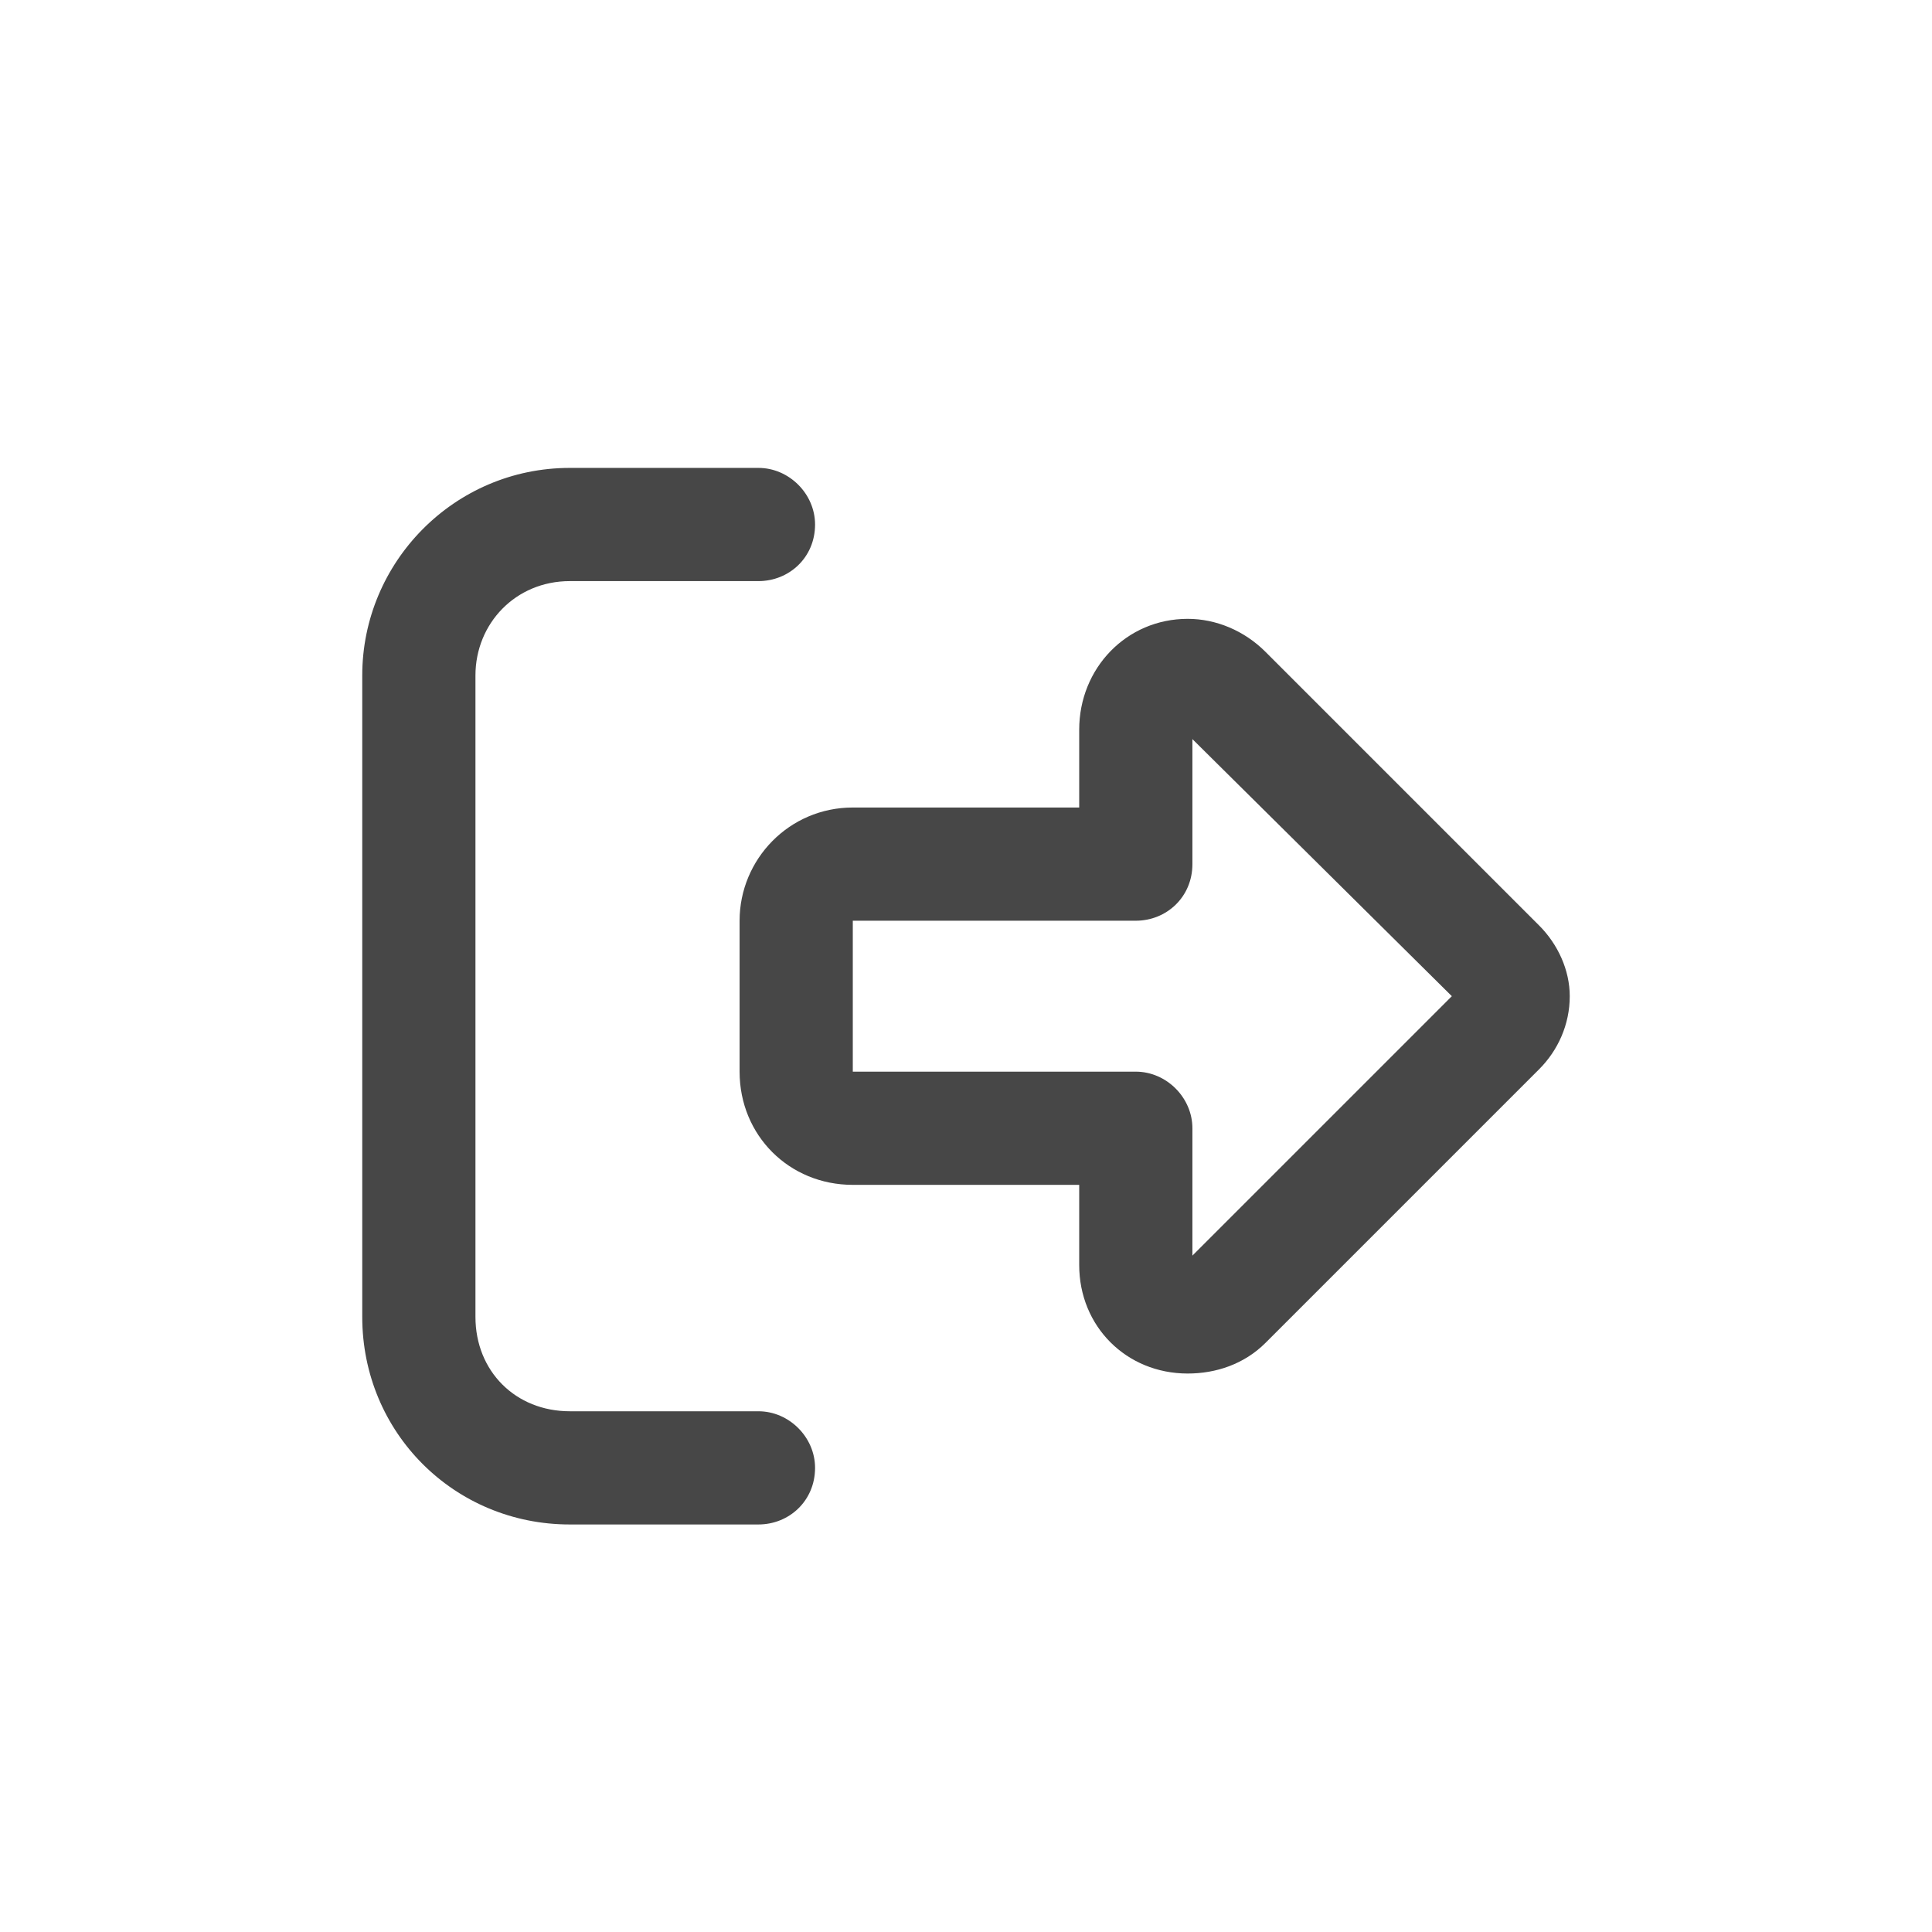 <svg width="32" height="32" viewBox="0 0 32 32" fill="none" xmlns="http://www.w3.org/2000/svg">
<g id="standalone / md / right-from-bracket-md / bold">
<path id="icon" d="M19.75 12.242V14.312C19.75 14.859 19.32 15.25 18.812 15.25H14.125V17.75H18.812C19.32 17.75 19.75 18.18 19.75 18.688V20.797L24.047 16.5L19.75 12.242ZM26 16.5C26 16.969 25.805 17.398 25.492 17.711L20.961 22.242C20.609 22.594 20.141 22.75 19.672 22.75C18.656 22.75 17.875 21.969 17.875 20.953V19.625H14.125C13.07 19.625 12.25 18.805 12.25 17.75V15.25C12.25 14.234 13.07 13.375 14.125 13.375H17.875V12.086C17.875 11.07 18.656 10.25 19.672 10.25C20.141 10.25 20.609 10.445 20.961 10.797L25.492 15.328C25.805 15.641 26 16.07 26 16.5ZM12.562 9.625H9.438C8.539 9.625 7.875 10.328 7.875 11.188V21.812C7.875 22.711 8.539 23.375 9.438 23.375H12.562C13.07 23.375 13.5 23.805 13.5 24.312C13.5 24.859 13.07 25.25 12.562 25.25H9.438C7.523 25.25 6 23.727 6 21.812V11.188C6 9.312 7.523 7.75 9.438 7.75H12.562C13.07 7.75 13.5 8.18 13.5 8.688C13.5 9.234 13.07 9.625 12.562 9.625Z" fill="black" fill-opacity="0.72"/>
</g>
</svg>
